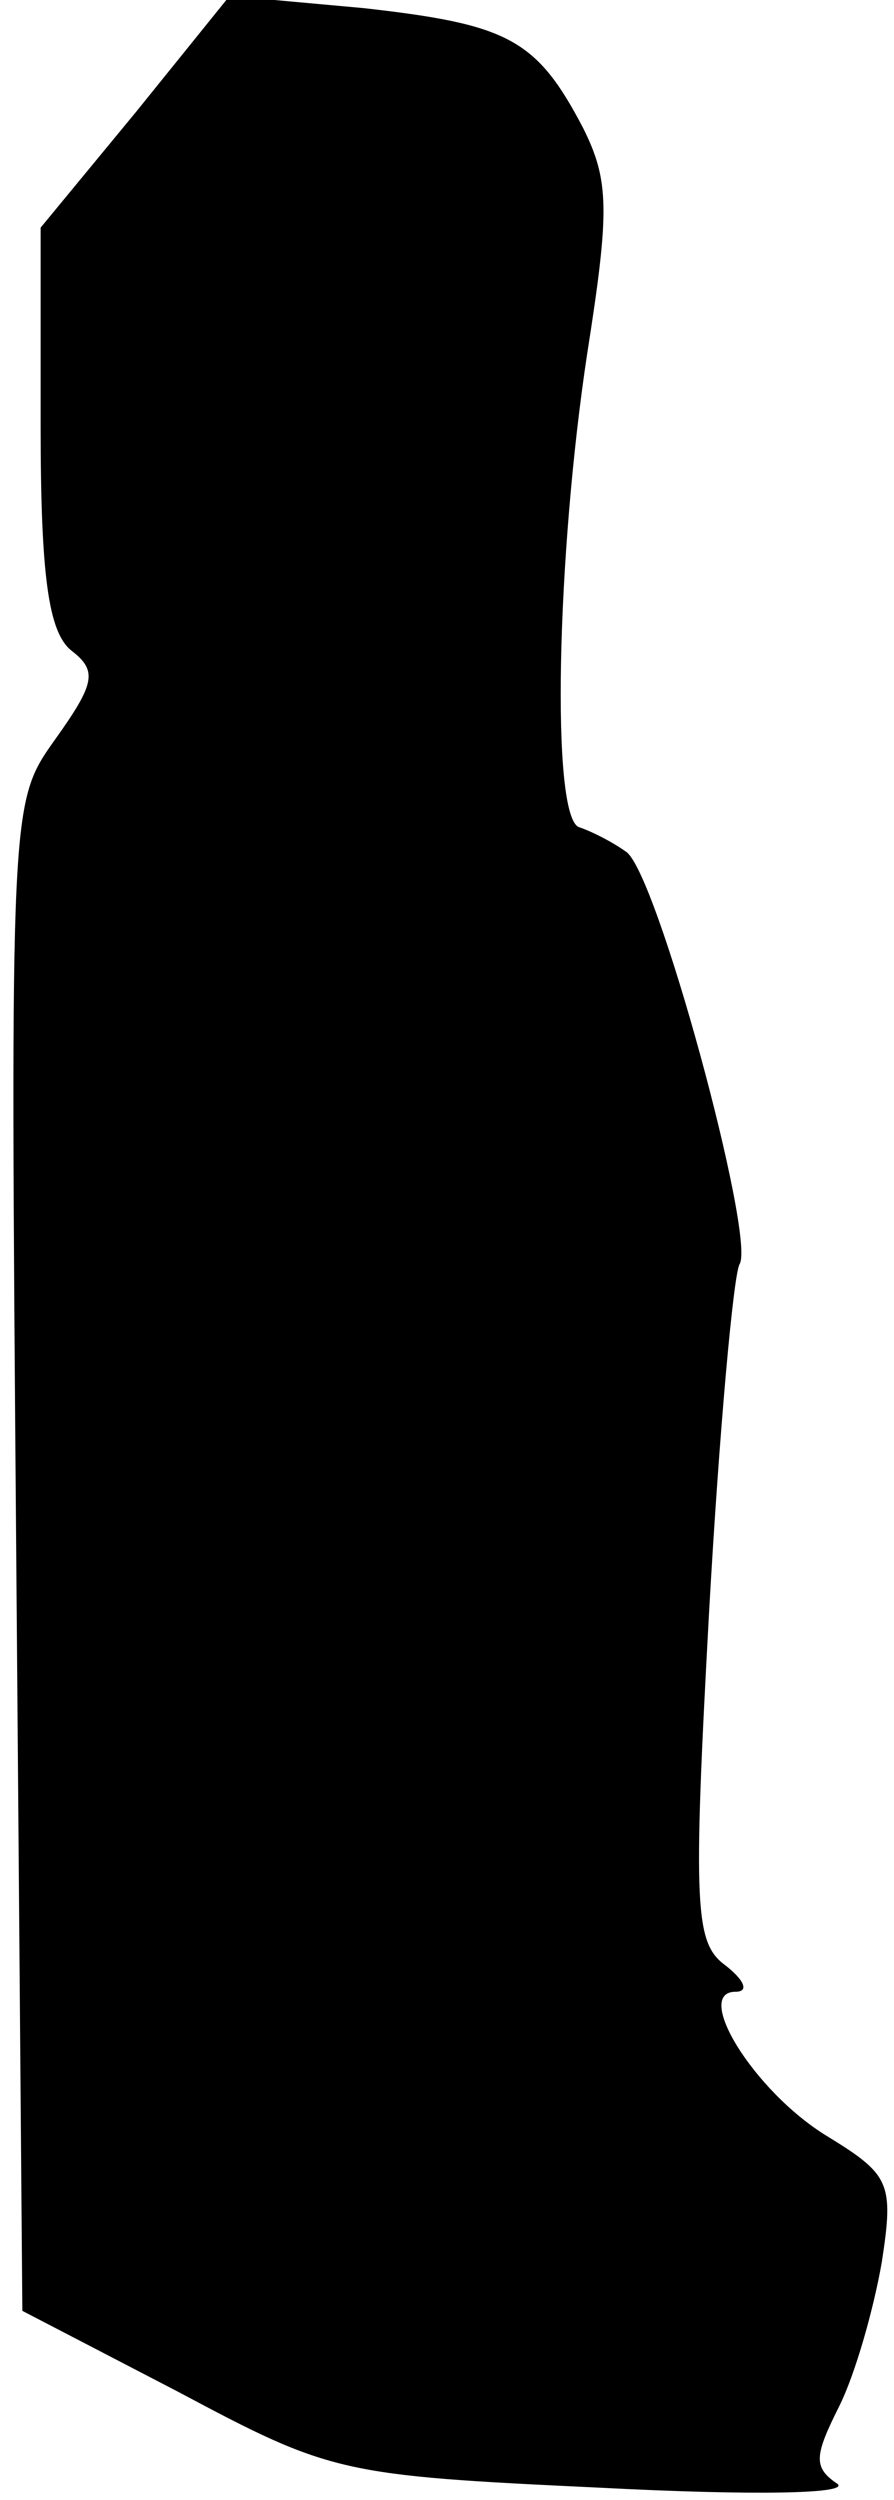 <?xml version="1.0" standalone="no"?>
<!DOCTYPE svg PUBLIC "-//W3C//DTD SVG 20010904//EN"
 "http://www.w3.org/TR/2001/REC-SVG-20010904/DTD/svg10.dtd">
<svg version="1.0" xmlns="http://www.w3.org/2000/svg"
 width="44pt" height="123pt" viewBox="0 0 44 123"
 preserveAspectRatio="xMidYMid meet">
<g transform="translate(0,123) scale(0.1,-0.1)"
fill="#000000" stroke="none">
<path fill="#000000" stroke="none" d="M67 1175 l-47 -57 0 -98 c0 -74 4 -101
15 -110 13 -10 12 -16 -8 -44 -22 -31 -22 -31 -19 -402 l3 -371 77 -40 c75
-40 80 -41 207 -47 77 -4 124 -3 117 2 -12 8 -11 14 1 38 8 16 17 48 21 71 6
39 4 43 -27 62 -36 22 -66 71 -45 71 7 0 4 6 -5 13 -15 11 -16 28 -8 174 5 89
12 166 15 171 8 13 -41 194 -56 203 -7 5 -17 10 -23 12 -14 5 -11 134 4 233
11 70 11 85 -2 111 -23 44 -37 51 -108 59 l-66 6 -46 -57z"/>
</g>
</svg>
